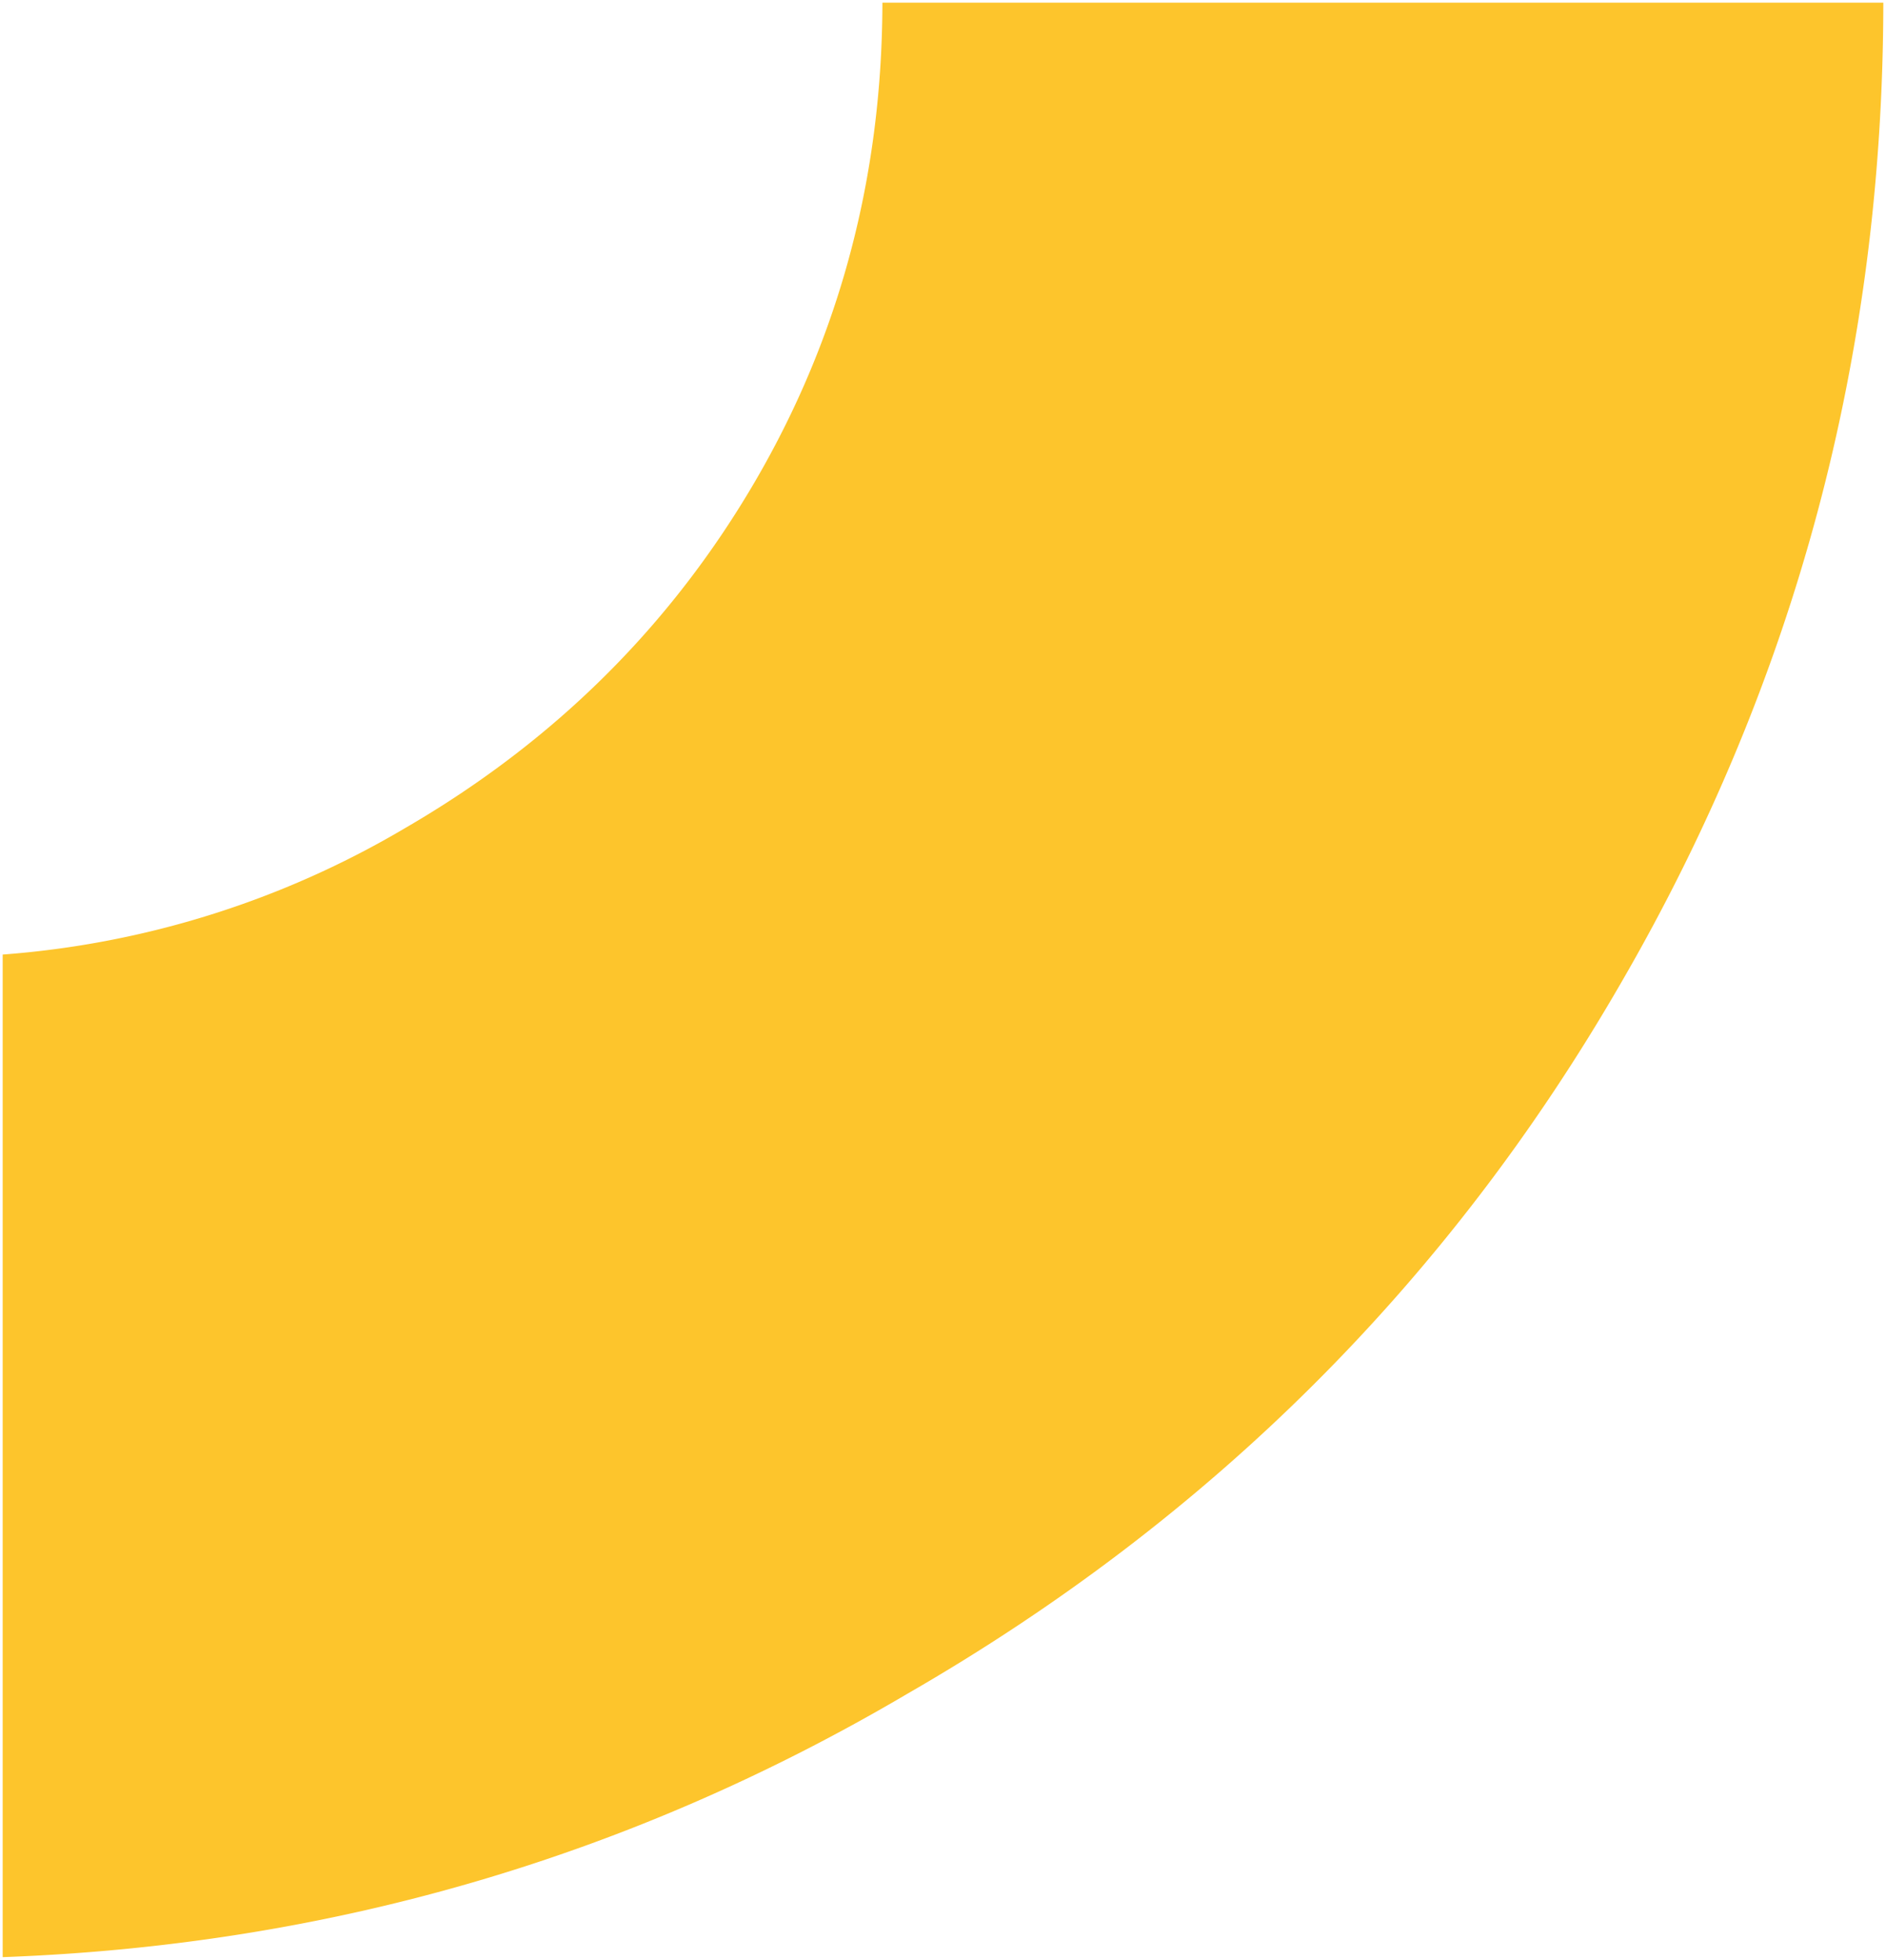 <?xml version="1.0" encoding="UTF-8"?>
<svg xmlns="http://www.w3.org/2000/svg" width="351.449" height="365.213" viewBox="0 0 351.449 365.213">
  <path id="Intersection_1" data-name="Intersection 1" d="M378.666,542.045a172.538,172.538,0,0,0,75.048-23.6q41.623-24.156,65.254-64.734Q542.5,413.263,542.6,364.673H729.115q-.092,98.445-48.817,182.55Q632.007,630.97,547.223,679.806q-77.648,45.737-168.557,49.061Z" transform="translate(-378.166 -364.173)" fill="#fdc52c" stroke="rgba(0,0,0,0)" stroke-miterlimit="10" stroke-width="1"></path>
</svg>
